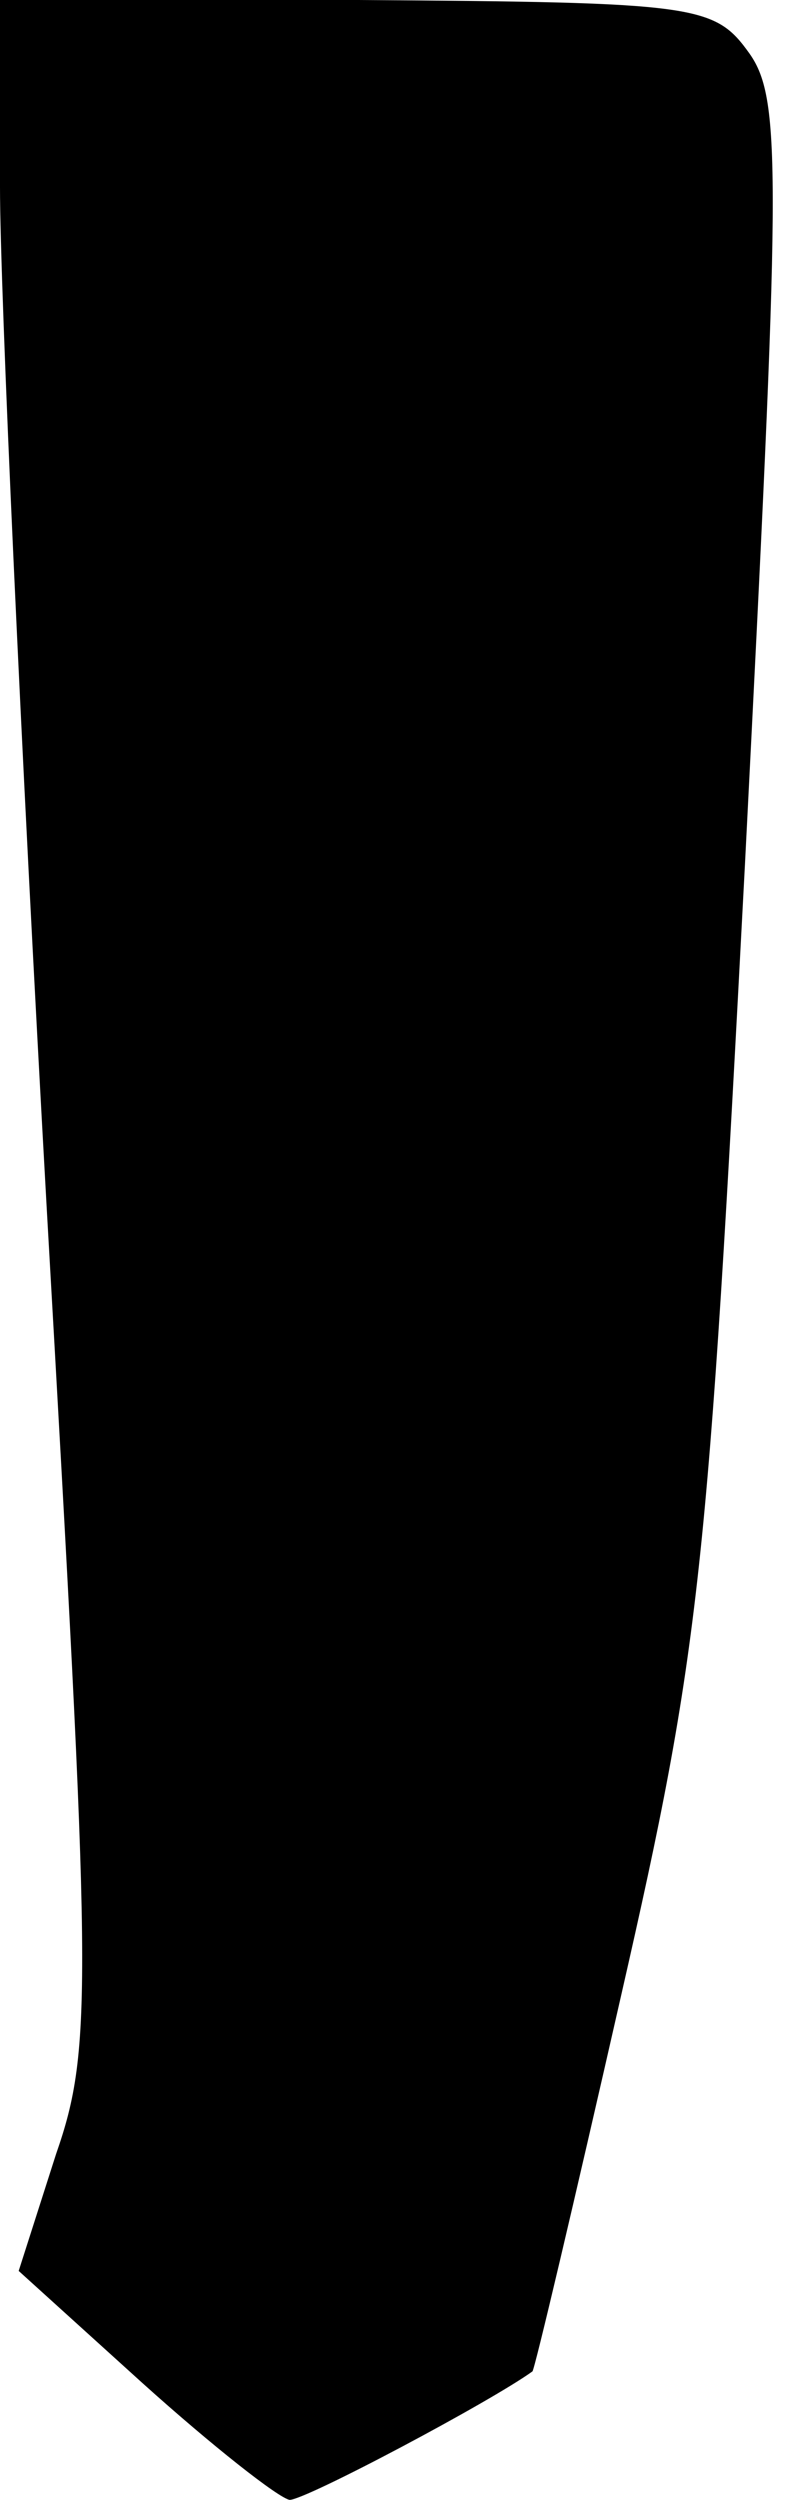 <?xml version="1.0" standalone="no"?>
<!DOCTYPE svg PUBLIC "-//W3C//DTD SVG 20010904//EN"
 "http://www.w3.org/TR/2001/REC-SVG-20010904/DTD/svg10.dtd">
<svg version="1.0" xmlns="http://www.w3.org/2000/svg"
 width="34pt" height="107pt" viewBox="0 0 34 107"
 preserveAspectRatio="xMidYMid meet">
<g transform="translate(0,107) scale(0.1,-0.1)"
fill="#000000" stroke="none">
<path fill="#000000" stroke="none" d="M0 990 c0 -44 9 -241 20 -437 19 -333
20 -359 4 -405 l-16 -50 53 -48 c30 -27 58 -49 63 -50 7 0 86 42 104 55 1 1
18 73 38 161 34 149 37 179 53 484 15 294 16 327 2 347 -15 21 -22 22 -168 23
l-153 0 0 -80z"/>
</g>
</svg>
